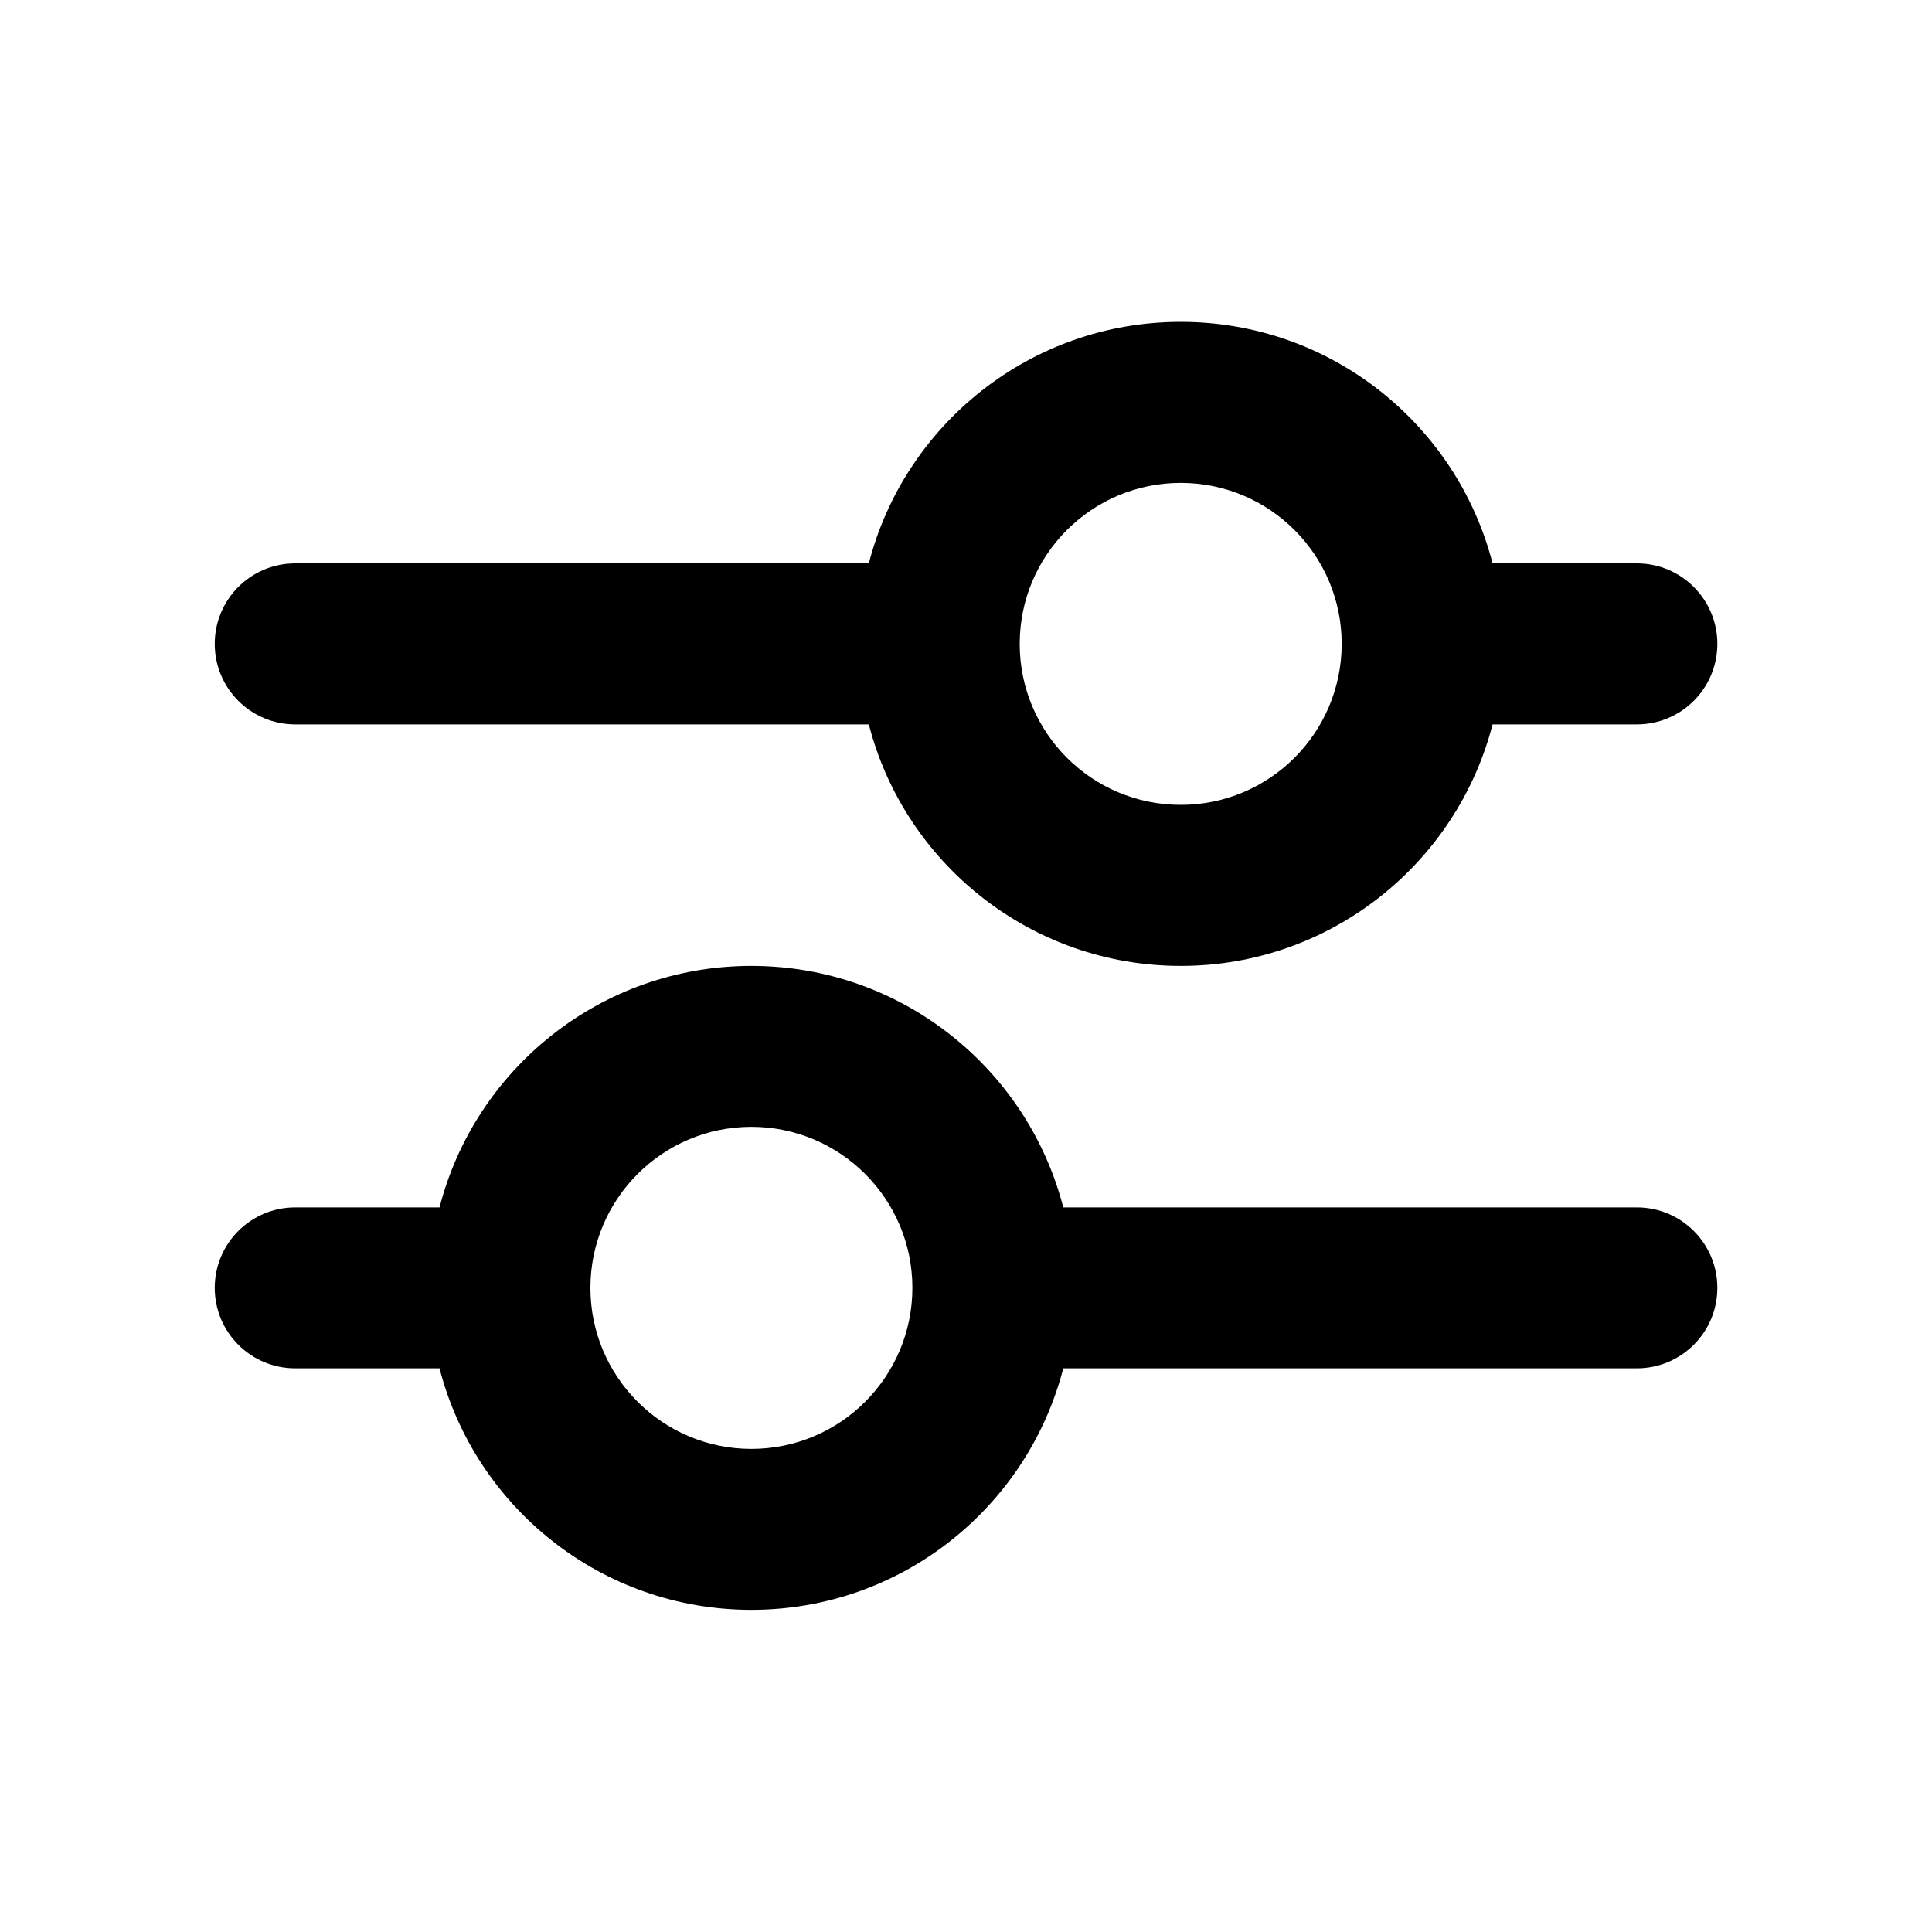 <svg viewBox="0 0 20 20" fill="none" xmlns="http://www.w3.org/2000/svg">
<path fill-rule="evenodd" clip-rule="evenodd" d="M8.994 5.832C9.364 4.394 10.669 3.332 12.223 3.332C13.776 3.332 15.081 4.394 15.451 5.832L16.945 5.832C17.405 5.832 17.778 6.205 17.778 6.665C17.778 7.126 17.405 7.499 16.945 7.499H15.451C15.081 8.936 13.776 9.999 12.223 9.999C10.669 9.999 9.364 8.936 8.994 7.499L3.056 7.499C2.596 7.499 2.223 7.126 2.223 6.665C2.223 6.205 2.596 5.832 3.056 5.832L8.994 5.832ZM10.556 6.665C10.556 5.745 11.302 4.999 12.223 4.999C13.143 4.999 13.889 5.745 13.889 6.665C13.889 7.586 13.143 8.332 12.223 8.332C11.302 8.332 10.556 7.586 10.556 6.665Z" fill="currentColor"/>
<path fill-rule="evenodd" clip-rule="evenodd" d="M7.778 16.665C9.331 16.665 10.636 15.603 11.007 14.165H16.945C17.405 14.165 17.778 13.792 17.778 13.332C17.778 12.872 17.405 12.499 16.945 12.499H11.007C10.636 11.061 9.331 9.999 7.778 9.999C6.225 9.999 4.92 11.061 4.55 12.499H3.056C2.596 12.499 2.223 12.872 2.223 13.332C2.223 13.792 2.596 14.165 3.056 14.165H4.55C4.92 15.603 6.225 16.665 7.778 16.665ZM9.445 13.332C9.445 14.252 8.699 14.999 7.778 14.999C6.858 14.999 6.112 14.252 6.112 13.332C6.112 12.412 6.858 11.665 7.778 11.665C8.699 11.665 9.445 12.412 9.445 13.332Z" fill="currentColor"/>
</svg>
